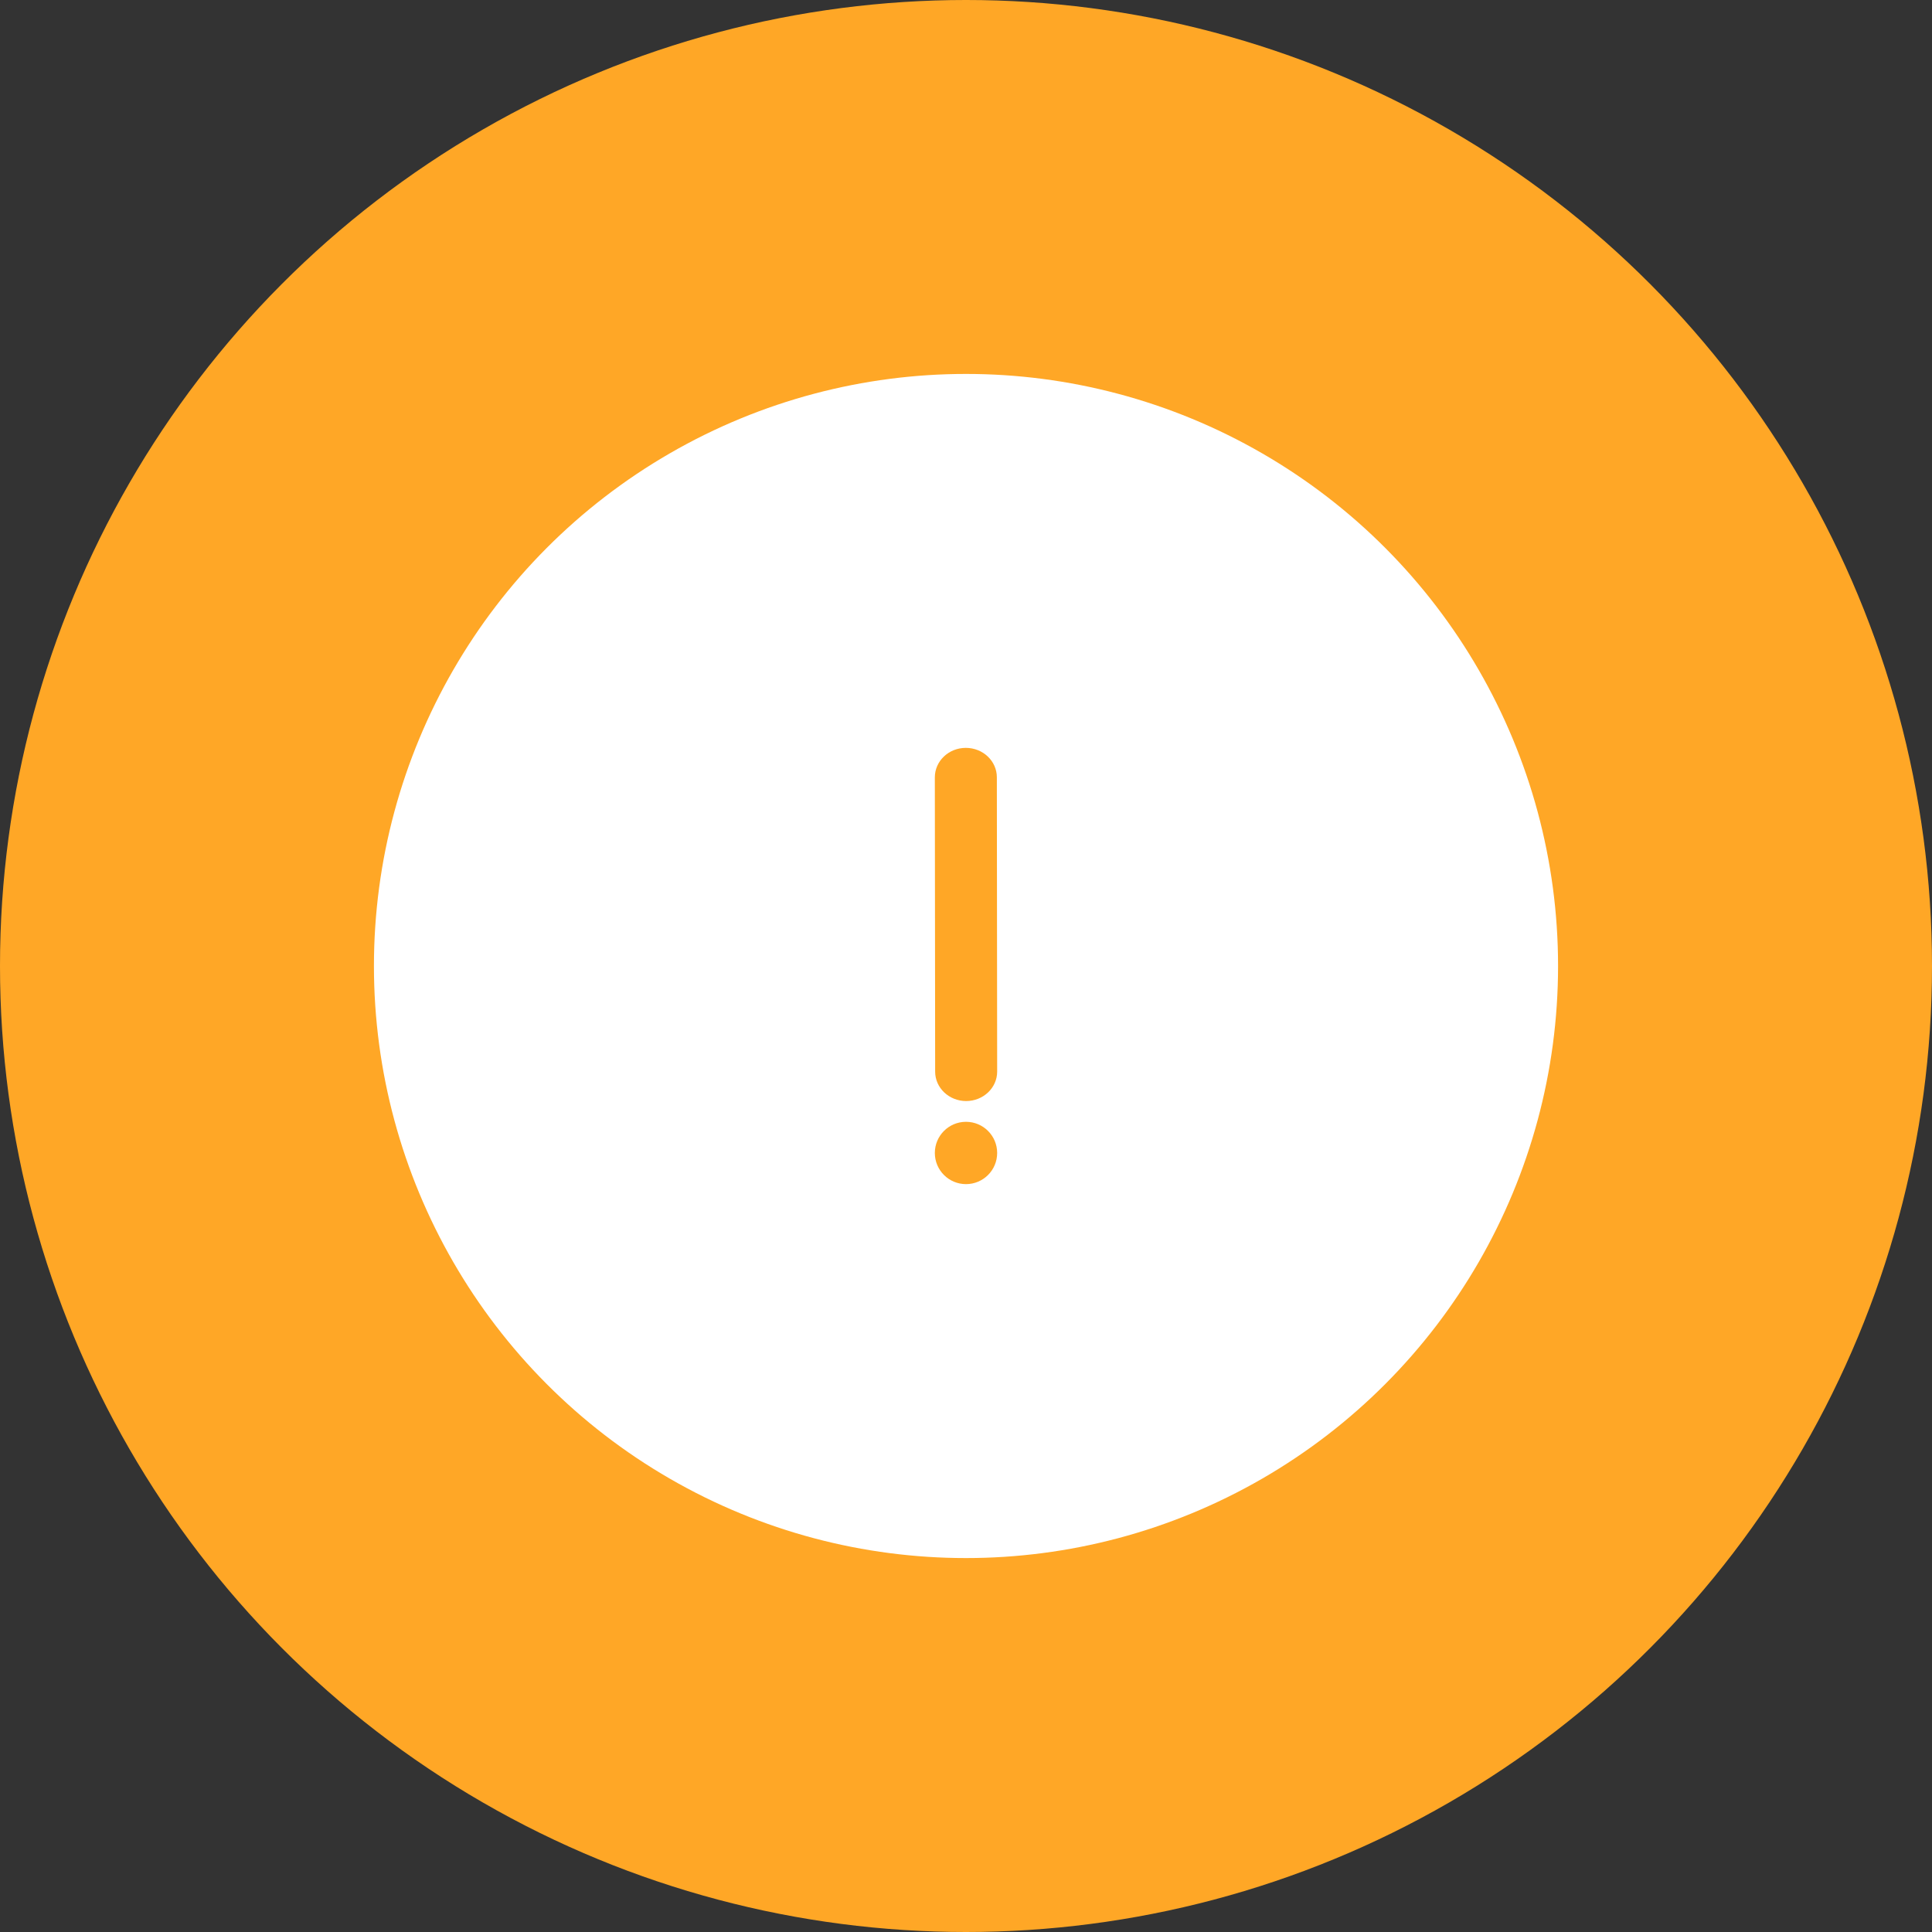 <svg width="31" height="31" viewBox="0 0 31 31" fill="none" xmlns="http://www.w3.org/2000/svg">
<rect x="0" y="0" width="31" height="31" fill="#333333" stroke="none"/>
<circle cx="15.5" cy="15.5" r="15.5" fill="#FFA726"/>
<circle cx="15.5" cy="15.5" r="9.5" fill="white"/>
<path fill-rule="evenodd" clip-rule="evenodd" d="M15.497 12C15.222 12 15 12.212 15 12.473L15.005 17.195C15.005 17.456 15.228 17.667 15.503 17.667C15.778 17.666 16 17.455 16 17.194L15.995 12.472C15.995 12.211 15.772 12 15.497 12Z" fill="#FFA726"/>
<circle cx="15.5" cy="18.5" r="0.5" fill="#FFA726"/>
</svg>

